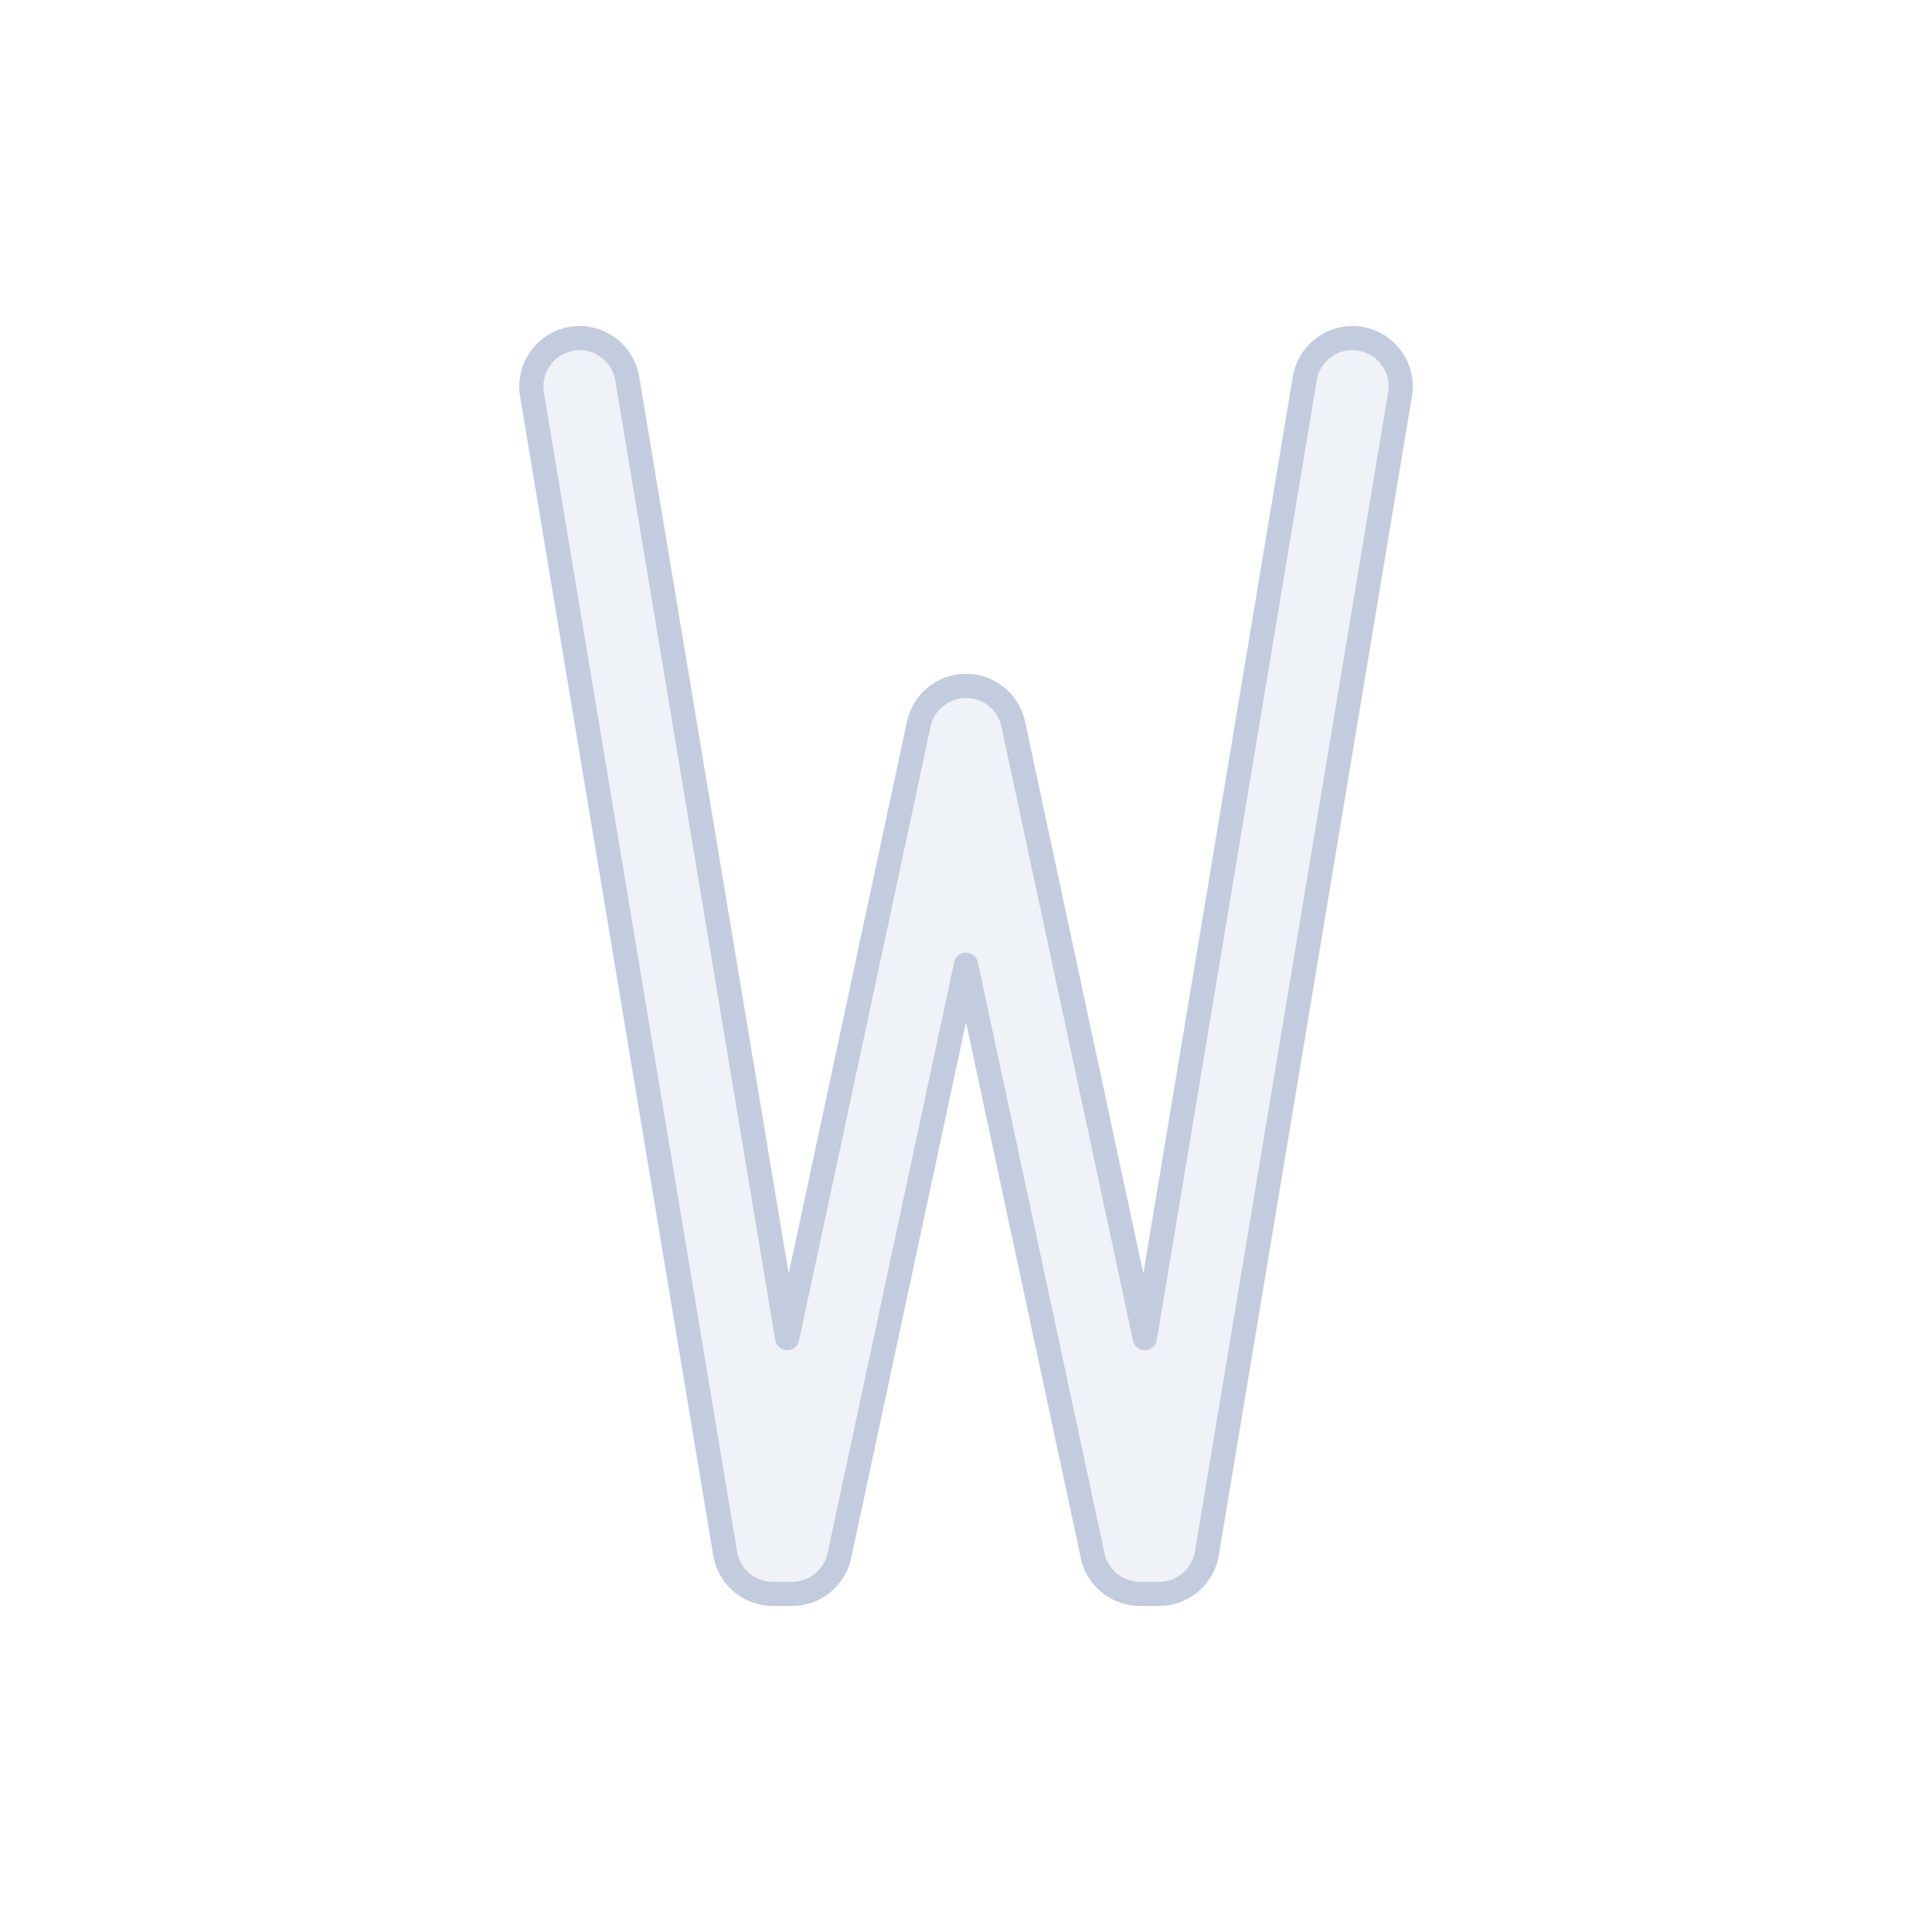 <svg width="80" height="80" viewBox="0 0 80 80" fill="none" xmlns="http://www.w3.org/2000/svg">
  <path d="M23.671 14.027C24.761 13.846 25.791 14.582 25.973 15.671L32.596 55.409L38.044 29.981C38.242 29.059 39.057 28.4 40 28.4C40.943 28.4 41.758 29.059 41.956 29.981L47.404 55.409L54.027 15.671C54.209 14.582 55.239 13.846 56.329 14.027C57.418 14.209 58.154 15.24 57.973 16.329L49.973 64.329C49.812 65.293 48.978 66 48 66H47.2C46.257 66 45.442 65.341 45.245 64.419L40 39.946L34.756 64.419C34.558 65.341 33.743 66 32.8 66H32C31.022 66 30.188 65.293 30.027 64.329L22.027 16.329C21.846 15.24 22.582 14.209 23.671 14.027Z" fill="#C2CCDE" fill-opacity="0.25" stroke="#C2CCDE" stroke-linecap="round" stroke-linejoin="round" />
</svg>